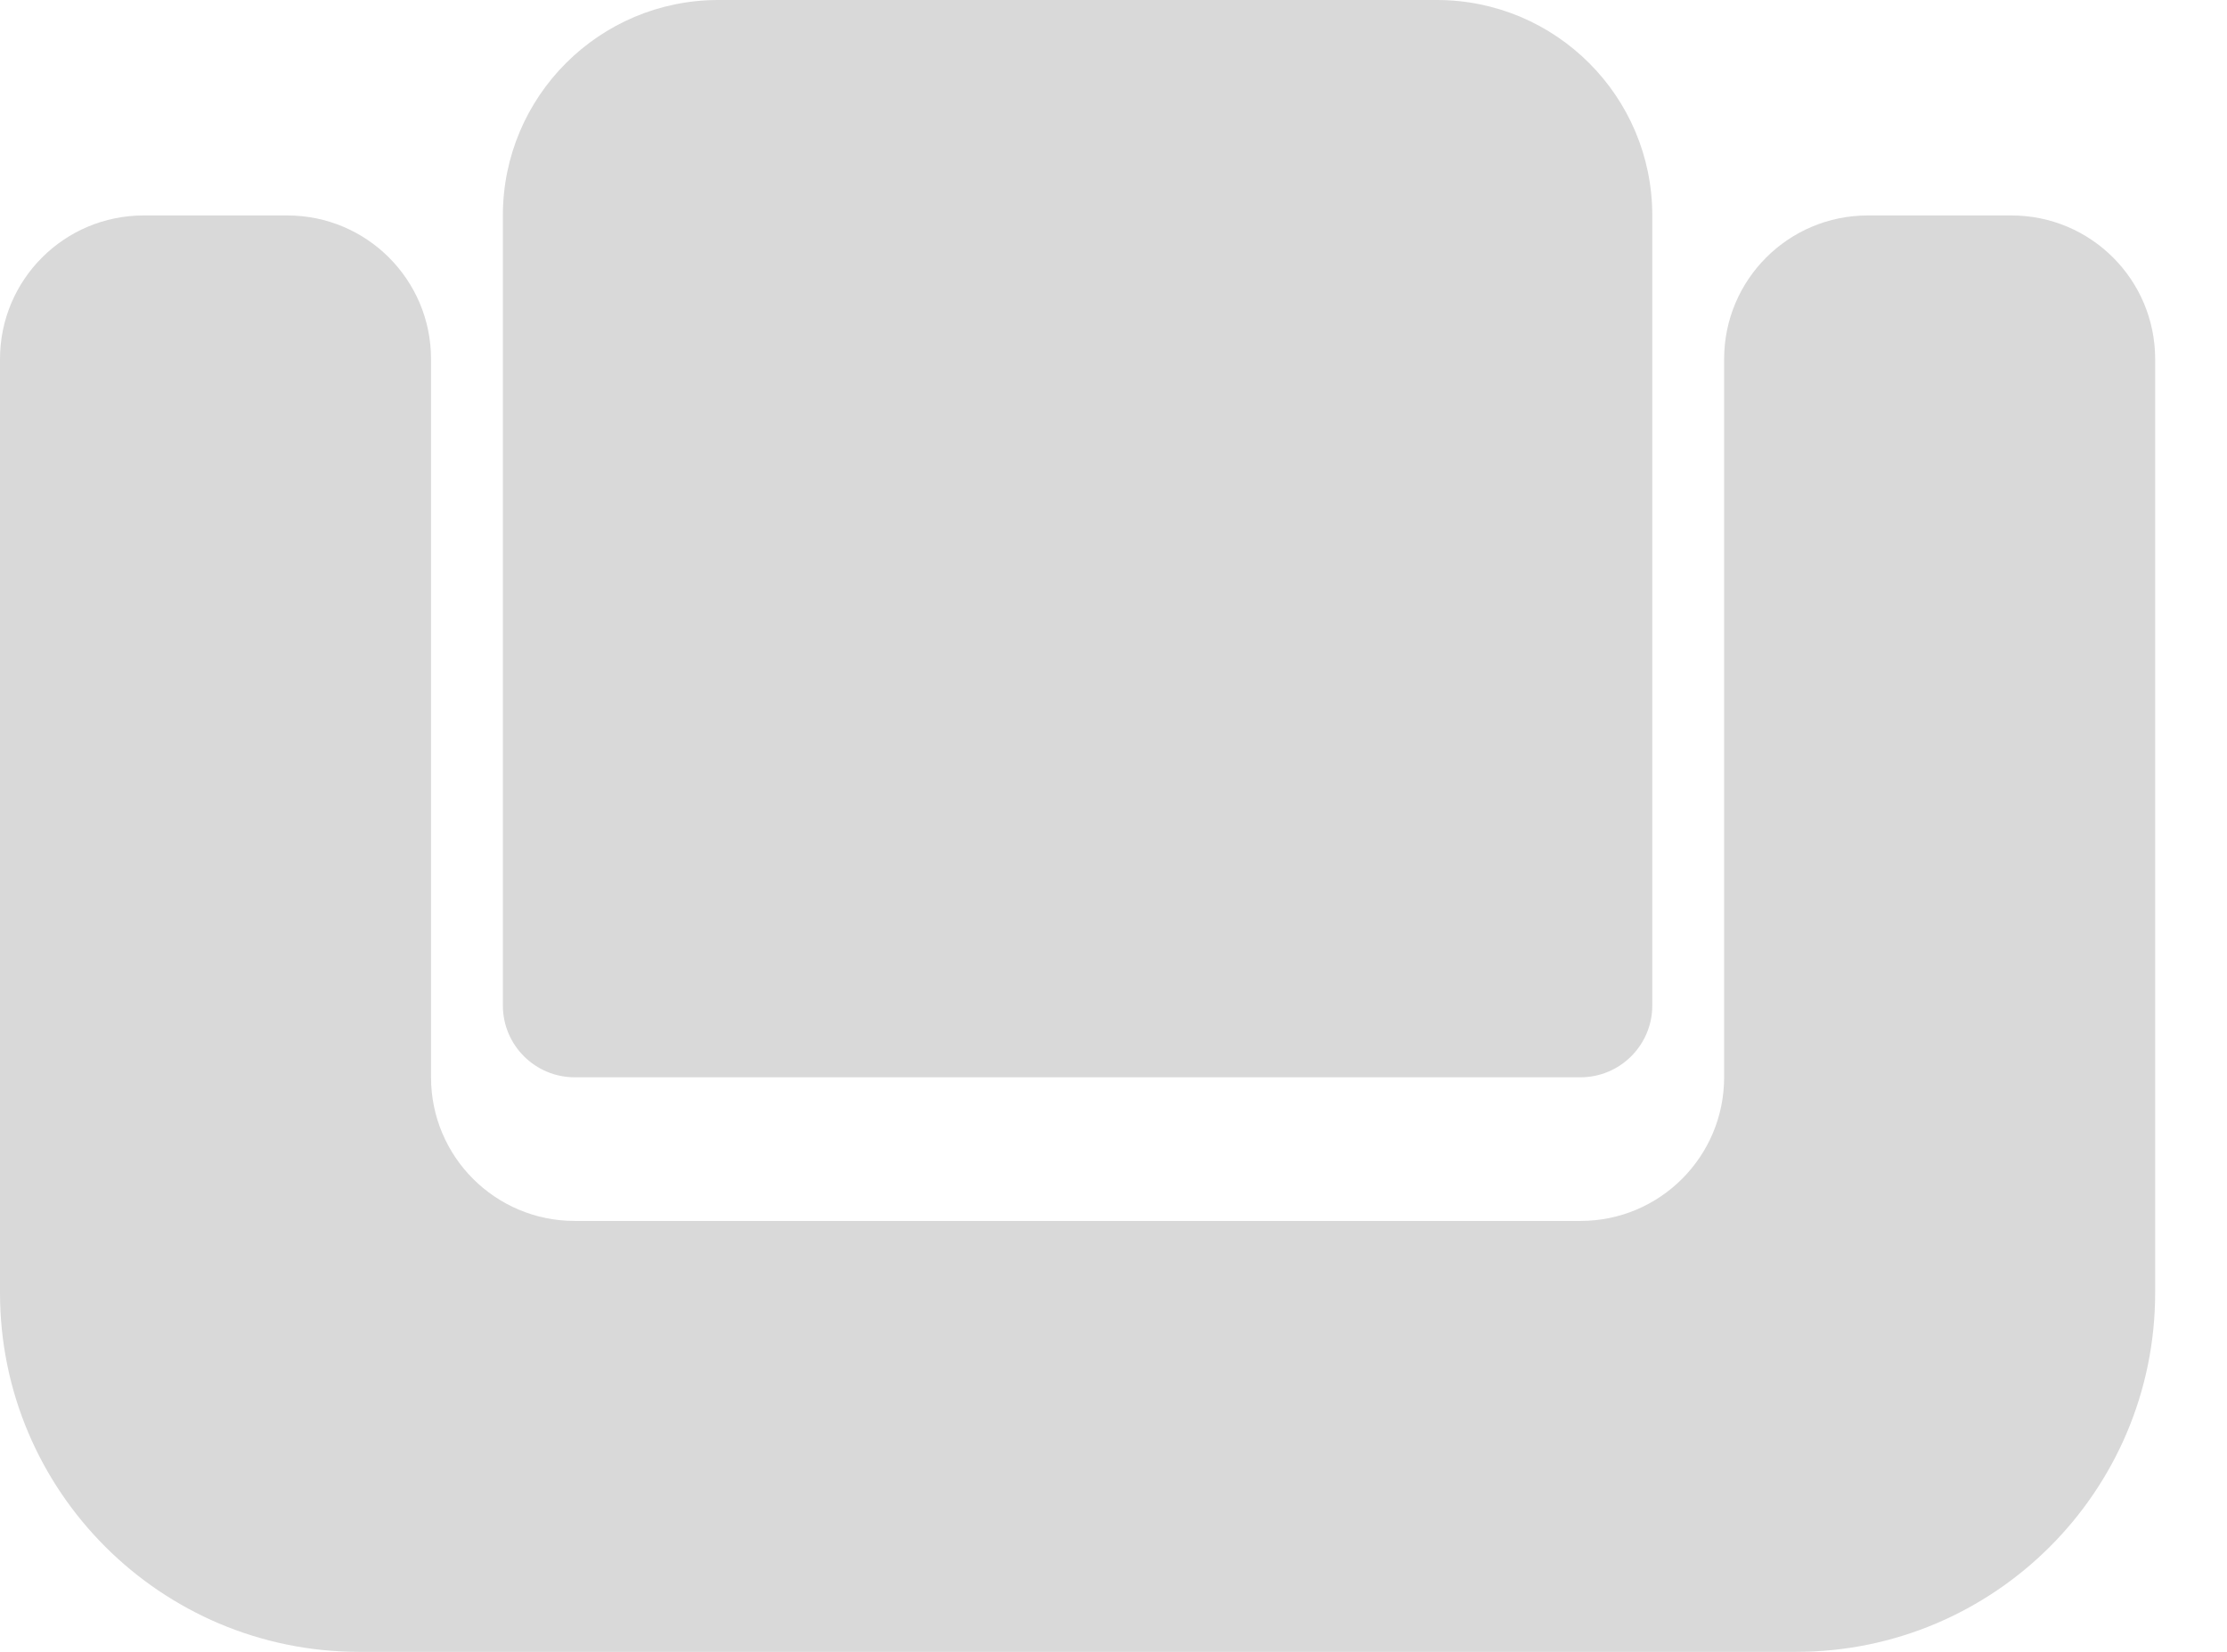<svg width="31" height="23" viewBox="0 0 31 23" fill="none" xmlns="http://www.w3.org/2000/svg">
<path d="M0 5C0 3.895 0.895 3 2 3H4C5.105 3 6 3.895 6 5V15C6 16.105 6.895 17 8 17H22C23.105 17 24 16.105 24 15V5C24 3.895 24.895 3 26 3H28C29.105 3 30 3.895 30 5V18C30 20.761 27.761 23 25 23H5C2.239 23 0 20.761 0 18V5Z" fill="#D9D9D9"/>
<path d="M7 3C7 1.343 8.343 0 10 0H20C21.657 0 23 1.343 23 3V14C23 14.552 22.552 15 22 15H8C7.448 15 7 14.552 7 14V3Z" fill="#D9D9D9"/>
</svg>
